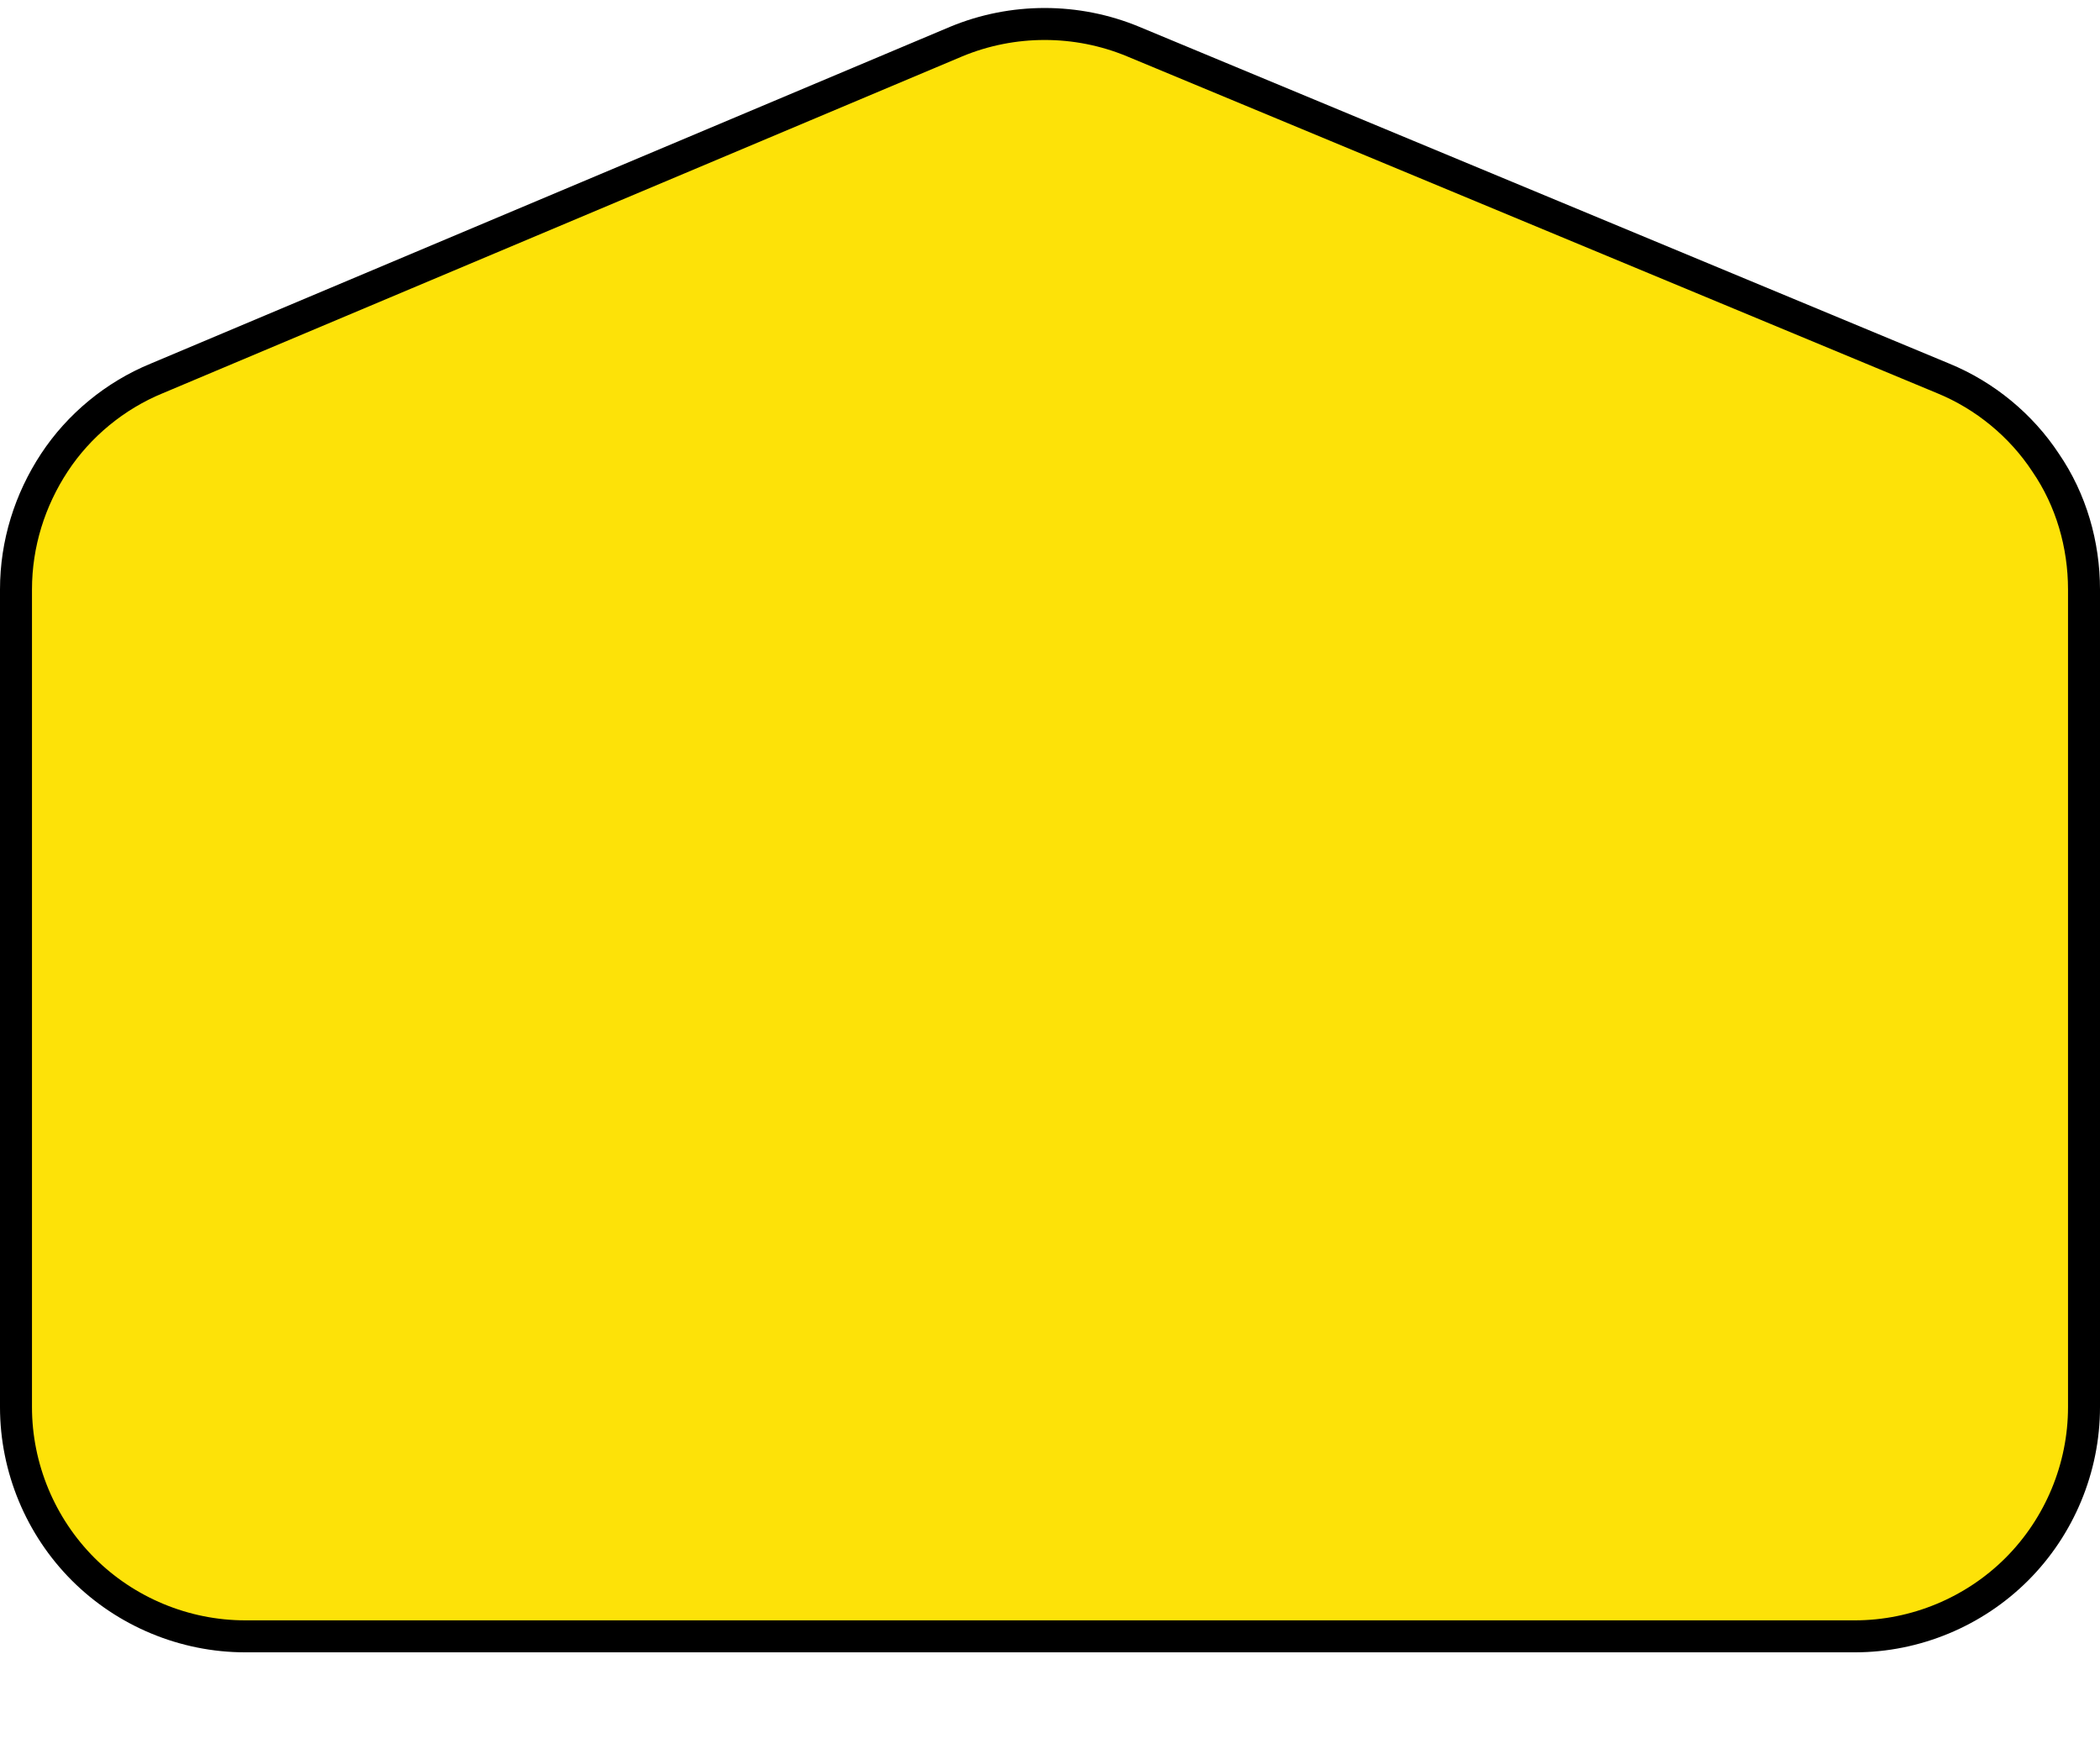 <?xml version="1.0" encoding="UTF-8"?>
<svg xmlns="http://www.w3.org/2000/svg" version="1.1" viewBox="0 0 197 165">
  <defs>
    <style>
      .cls-1 {
        fill: #fde208;
        stroke: #000;
        stroke-width: 3px;
      }

      .cls-1, .cls-2 {
        fill-rule: evenodd;
      }
    </style>
  </defs>
  <!-- Generator: Adobe Illustrator 28.7.1, SVG Export Plug-In . SVG Version: 1.2.0 Build 142)  -->
  <g>
    <g id="Capa_1">
      <g>
        <path id="b" class="cls-2" d="M15.2,36.8L90.3,5.3c4.9-2.1,10.5-2.1,15.5,0l76,31.6c7.5,3.1,12.3,10.4,12.3,18.5v76.7c0,11-9,20-20,20H23c-11,0-20-9-20-20V55.3c0-8,4.8-15.3,12.2-18.4Z"/>
        <path class="cls-1" d="M89.7,3.9c5.3-2.2,11.3-2.2,16.6,0l76,31.6c3.9,1.6,7.3,4.4,9.6,7.9,2.4,3.5,3.6,7.7,3.6,11.9v76.7c0,5.7-2.3,11.2-6.3,15.2-4,4-9.5,6.3-15.2,6.3H23c-5.7,0-11.2-2.3-15.2-6.3-4-4-6.3-9.5-6.3-15.2V55.3c0-4.3,1.3-8.4,3.6-11.9,2.3-3.5,5.7-6.3,9.6-7.9L89.7,3.9Z"/>
      </g>
    </g>
  </g>
</svg>